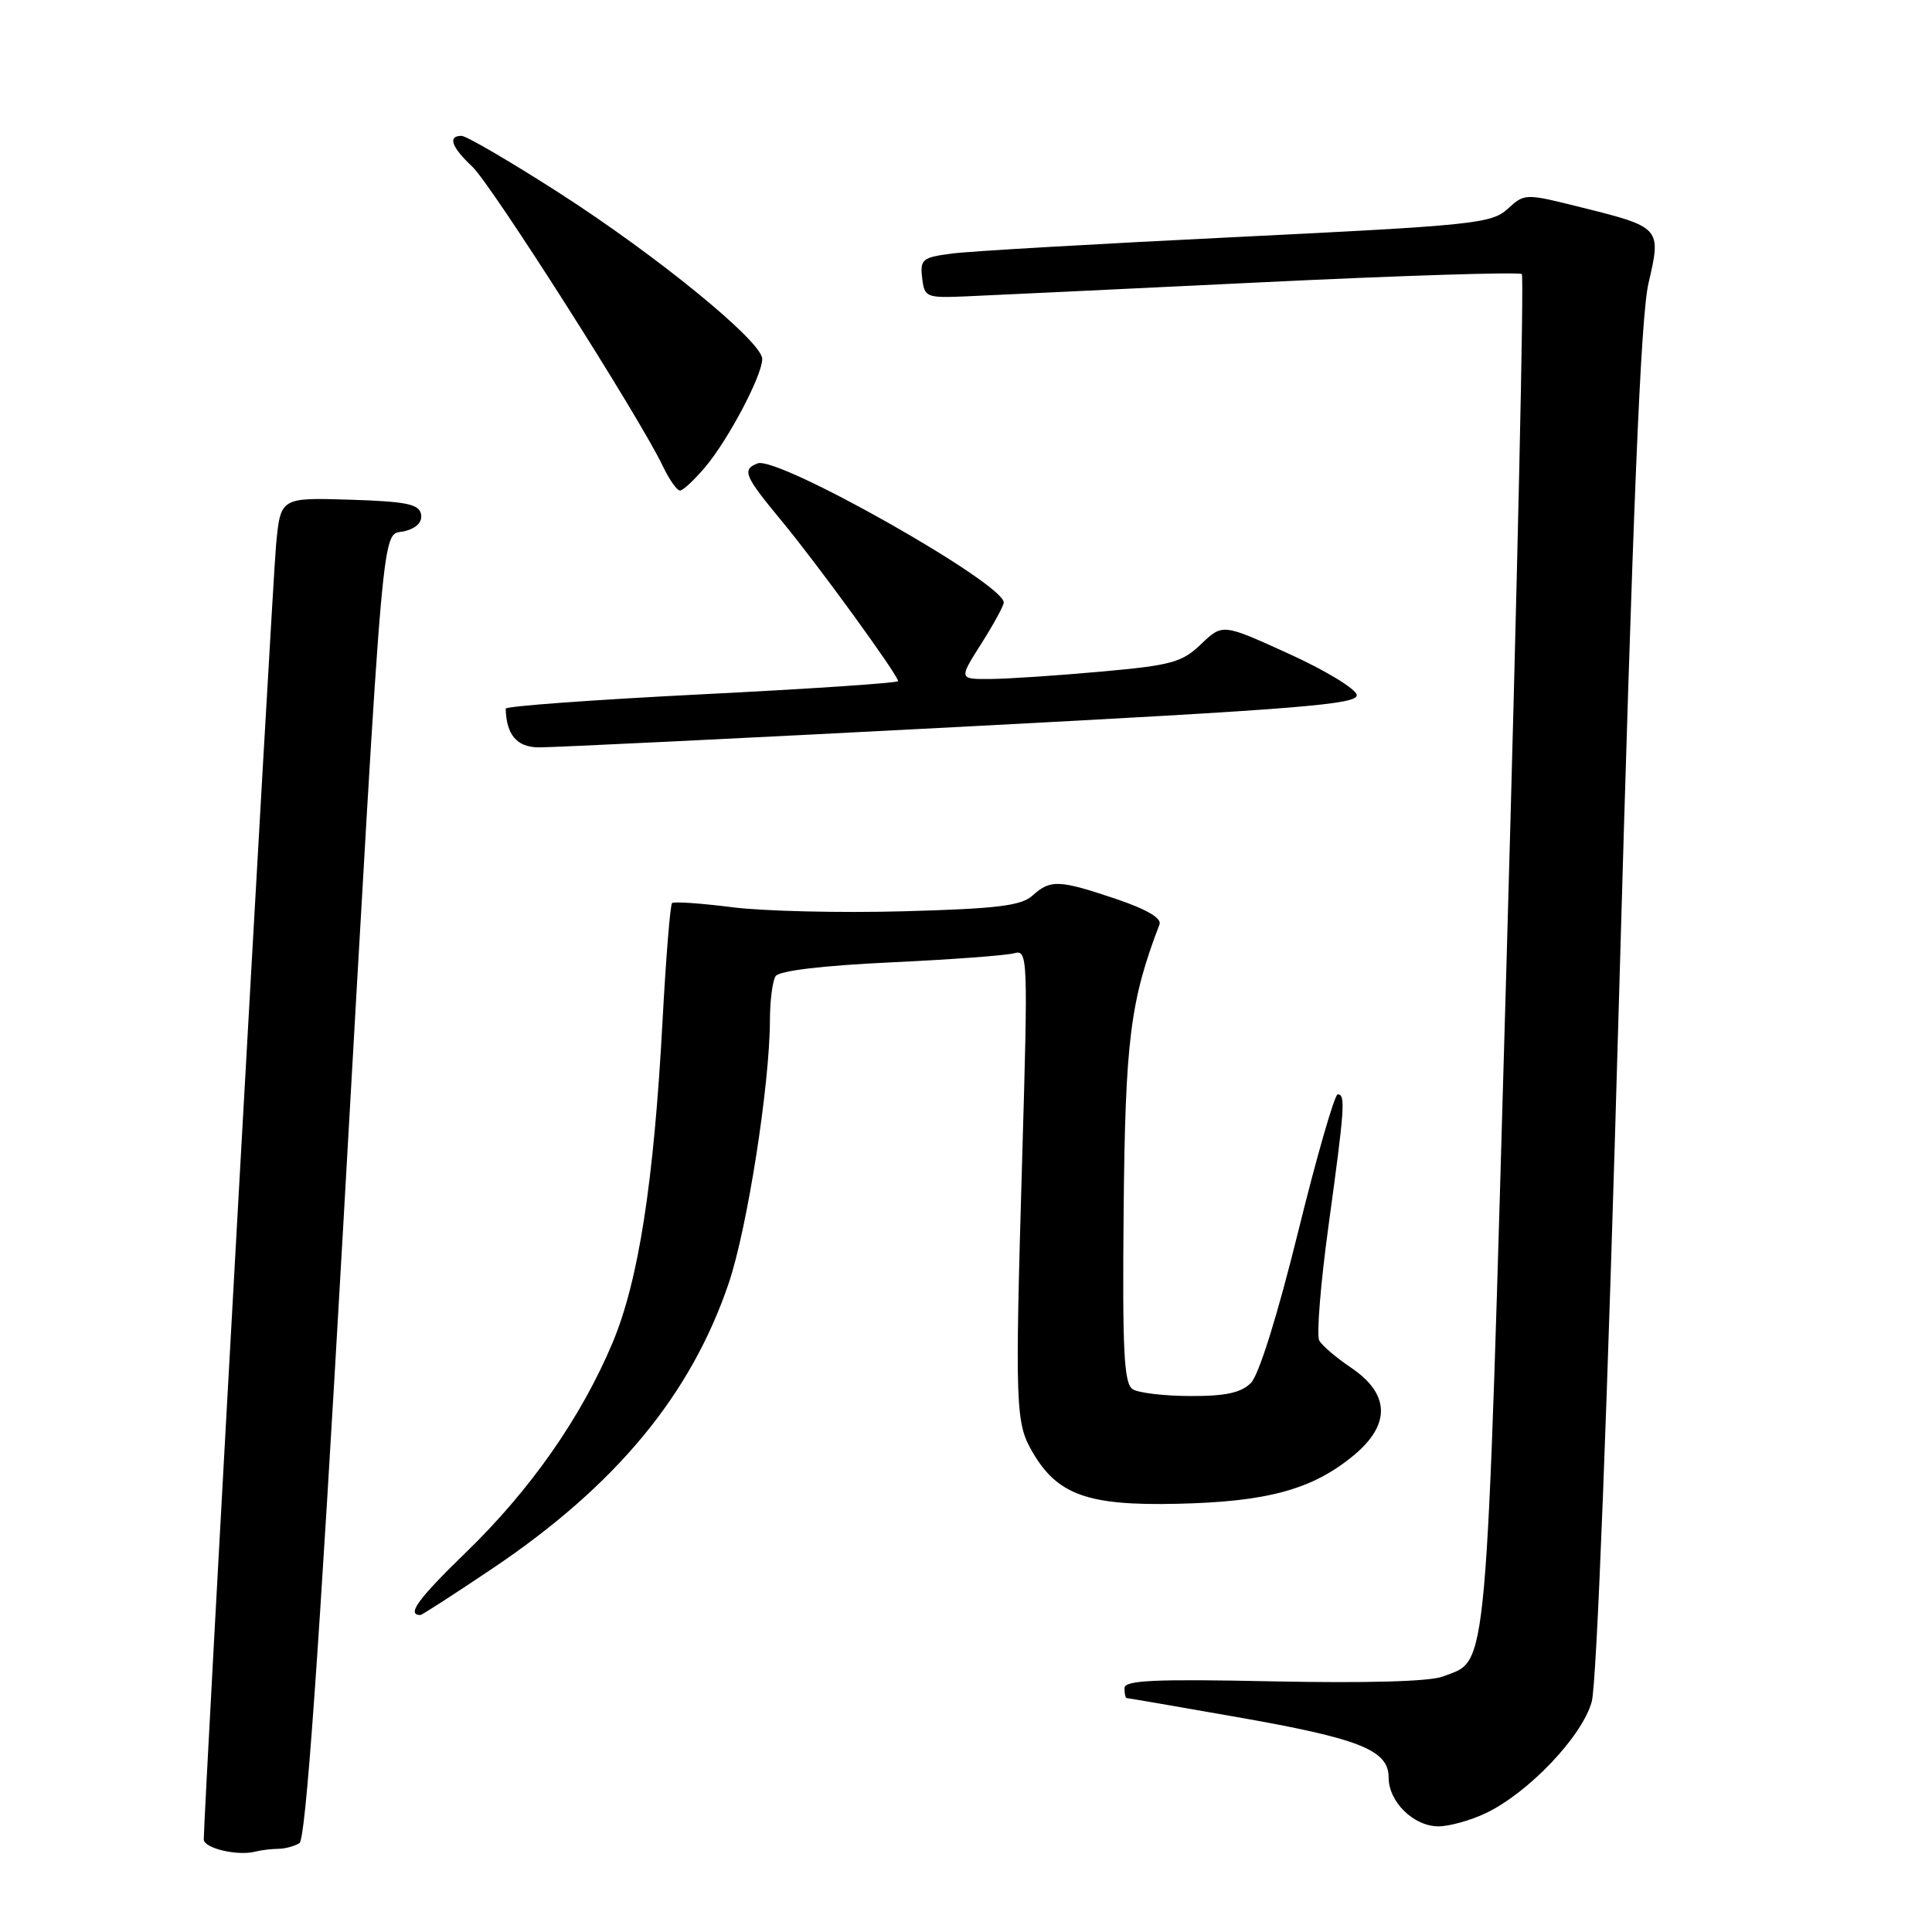 <?xml version="1.0" encoding="UTF-8" standalone="no"?>
<!DOCTYPE svg PUBLIC "-//W3C//DTD SVG 1.1//EN" "http://www.w3.org/Graphics/SVG/1.1/DTD/svg11.dtd" >
<svg xmlns="http://www.w3.org/2000/svg" xmlns:xlink="http://www.w3.org/1999/xlink" version="1.1" viewBox="0 0 256 256">
 <g >
 <path fill="currentColor"
d=" M 36.83 244.98 C 37.75 244.98 39.03 244.63 39.68 244.22 C 40.51 243.69 42.23 219.44 45.42 163.48 C 51.03 65.02 50.48 71.17 53.63 70.38 C 55.20 69.98 55.99 69.17 55.79 68.13 C 55.53 66.79 53.84 66.45 46.32 66.21 C 37.17 65.93 37.17 65.93 36.58 72.21 C 36.09 77.45 27.00 240.19 27.00 243.73 C 27.00 244.90 31.46 245.96 33.83 245.35 C 34.56 245.16 35.91 244.99 36.83 244.98 Z  M 196.84 240.27 C 202.50 237.59 209.64 230.09 210.91 225.50 C 211.58 223.08 213.00 186.33 214.52 132.50 C 216.37 67.07 217.40 41.91 218.44 37.50 C 220.15 30.20 220.07 30.10 209.58 27.49 C 202.06 25.61 202.04 25.61 199.77 27.68 C 197.65 29.62 195.24 29.87 164.00 31.40 C 145.57 32.30 128.56 33.28 126.19 33.59 C 122.22 34.10 121.90 34.35 122.19 36.82 C 122.49 39.40 122.71 39.49 128.00 39.27 C 131.03 39.14 148.71 38.30 167.30 37.40 C 185.89 36.50 201.35 36.02 201.65 36.32 C 201.96 36.62 201.05 77.23 199.65 126.55 C 196.86 224.21 197.25 219.78 191.20 222.14 C 189.50 222.81 181.20 223.04 168.75 222.79 C 152.92 222.46 149.00 222.64 149.00 223.69 C 149.00 224.41 149.12 225.00 149.28 225.00 C 149.43 225.00 155.98 226.13 163.84 227.51 C 180.20 230.38 184.00 231.89 184.00 235.53 C 184.00 238.75 187.31 242.00 190.60 242.00 C 192.03 242.00 194.84 241.22 196.84 240.27 Z  M 65.26 207.83 C 81.62 196.82 91.55 184.83 96.57 170.00 C 99.02 162.74 101.99 143.81 102.02 135.20 C 102.02 132.61 102.36 129.98 102.77 129.35 C 103.23 128.63 108.90 127.95 118.00 127.52 C 125.97 127.15 133.34 126.60 134.38 126.31 C 136.19 125.80 136.23 126.68 135.44 153.64 C 134.48 186.55 134.55 188.55 136.83 192.44 C 140.12 198.08 144.18 199.53 155.95 199.26 C 167.93 199.00 173.89 197.37 179.34 192.87 C 184.31 188.77 184.19 184.70 179.00 181.21 C 177.08 179.92 175.19 178.31 174.81 177.63 C 174.43 176.95 174.98 170.12 176.03 162.45 C 178.19 146.73 178.31 145.00 177.25 145.01 C 176.84 145.02 174.47 153.23 172.00 163.26 C 169.27 174.31 166.81 182.19 165.75 183.25 C 164.45 184.55 162.38 185.00 157.75 184.98 C 154.31 184.98 150.86 184.57 150.09 184.08 C 148.93 183.34 148.71 179.10 148.89 160.34 C 149.10 137.86 149.76 132.61 153.64 122.49 C 153.96 121.67 151.93 120.48 147.87 119.11 C 140.32 116.57 139.19 116.52 136.82 118.66 C 135.33 120.02 132.14 120.41 119.74 120.75 C 111.36 120.98 101.12 120.74 97.00 120.21 C 92.88 119.69 89.30 119.44 89.05 119.66 C 88.81 119.88 88.24 126.91 87.79 135.28 C 86.64 156.68 84.61 169.73 81.16 177.94 C 77.01 187.81 70.30 197.41 61.72 205.72 C 55.37 211.88 53.83 214.00 55.71 214.00 C 55.91 214.00 60.21 211.22 65.26 207.83 Z  M 127.28 96.31 C 172.40 93.95 180.02 93.33 179.77 92.07 C 179.62 91.25 175.55 88.79 170.74 86.61 C 162.00 82.63 162.00 82.63 159.16 85.34 C 156.64 87.77 155.22 88.16 145.92 88.99 C 140.19 89.51 133.60 89.95 131.27 89.97 C 127.04 90.00 127.04 90.00 130.02 85.30 C 131.66 82.72 133.00 80.26 133.00 79.83 C 133.00 77.29 103.07 60.37 100.39 61.40 C 98.27 62.22 98.63 63.06 103.56 69.01 C 108.23 74.64 119.00 89.45 119.00 90.25 C 119.00 90.50 107.30 91.28 93.00 92.00 C 78.70 92.72 67.01 93.57 67.01 93.90 C 67.09 97.37 68.48 99.00 71.37 99.03 C 73.09 99.05 98.25 97.83 127.28 96.31 Z  M 93.47 61.86 C 96.54 58.20 101.00 49.74 101.00 47.56 C 101.00 45.27 87.06 33.88 74.00 25.50 C 67.57 21.38 61.79 18.00 61.15 18.00 C 59.30 18.00 59.81 19.48 62.58 22.08 C 65.12 24.46 84.74 55.29 87.80 61.71 C 88.66 63.52 89.70 65.00 90.10 65.00 C 90.50 65.00 92.01 63.59 93.47 61.86 Z "/>
</g>
</svg>
